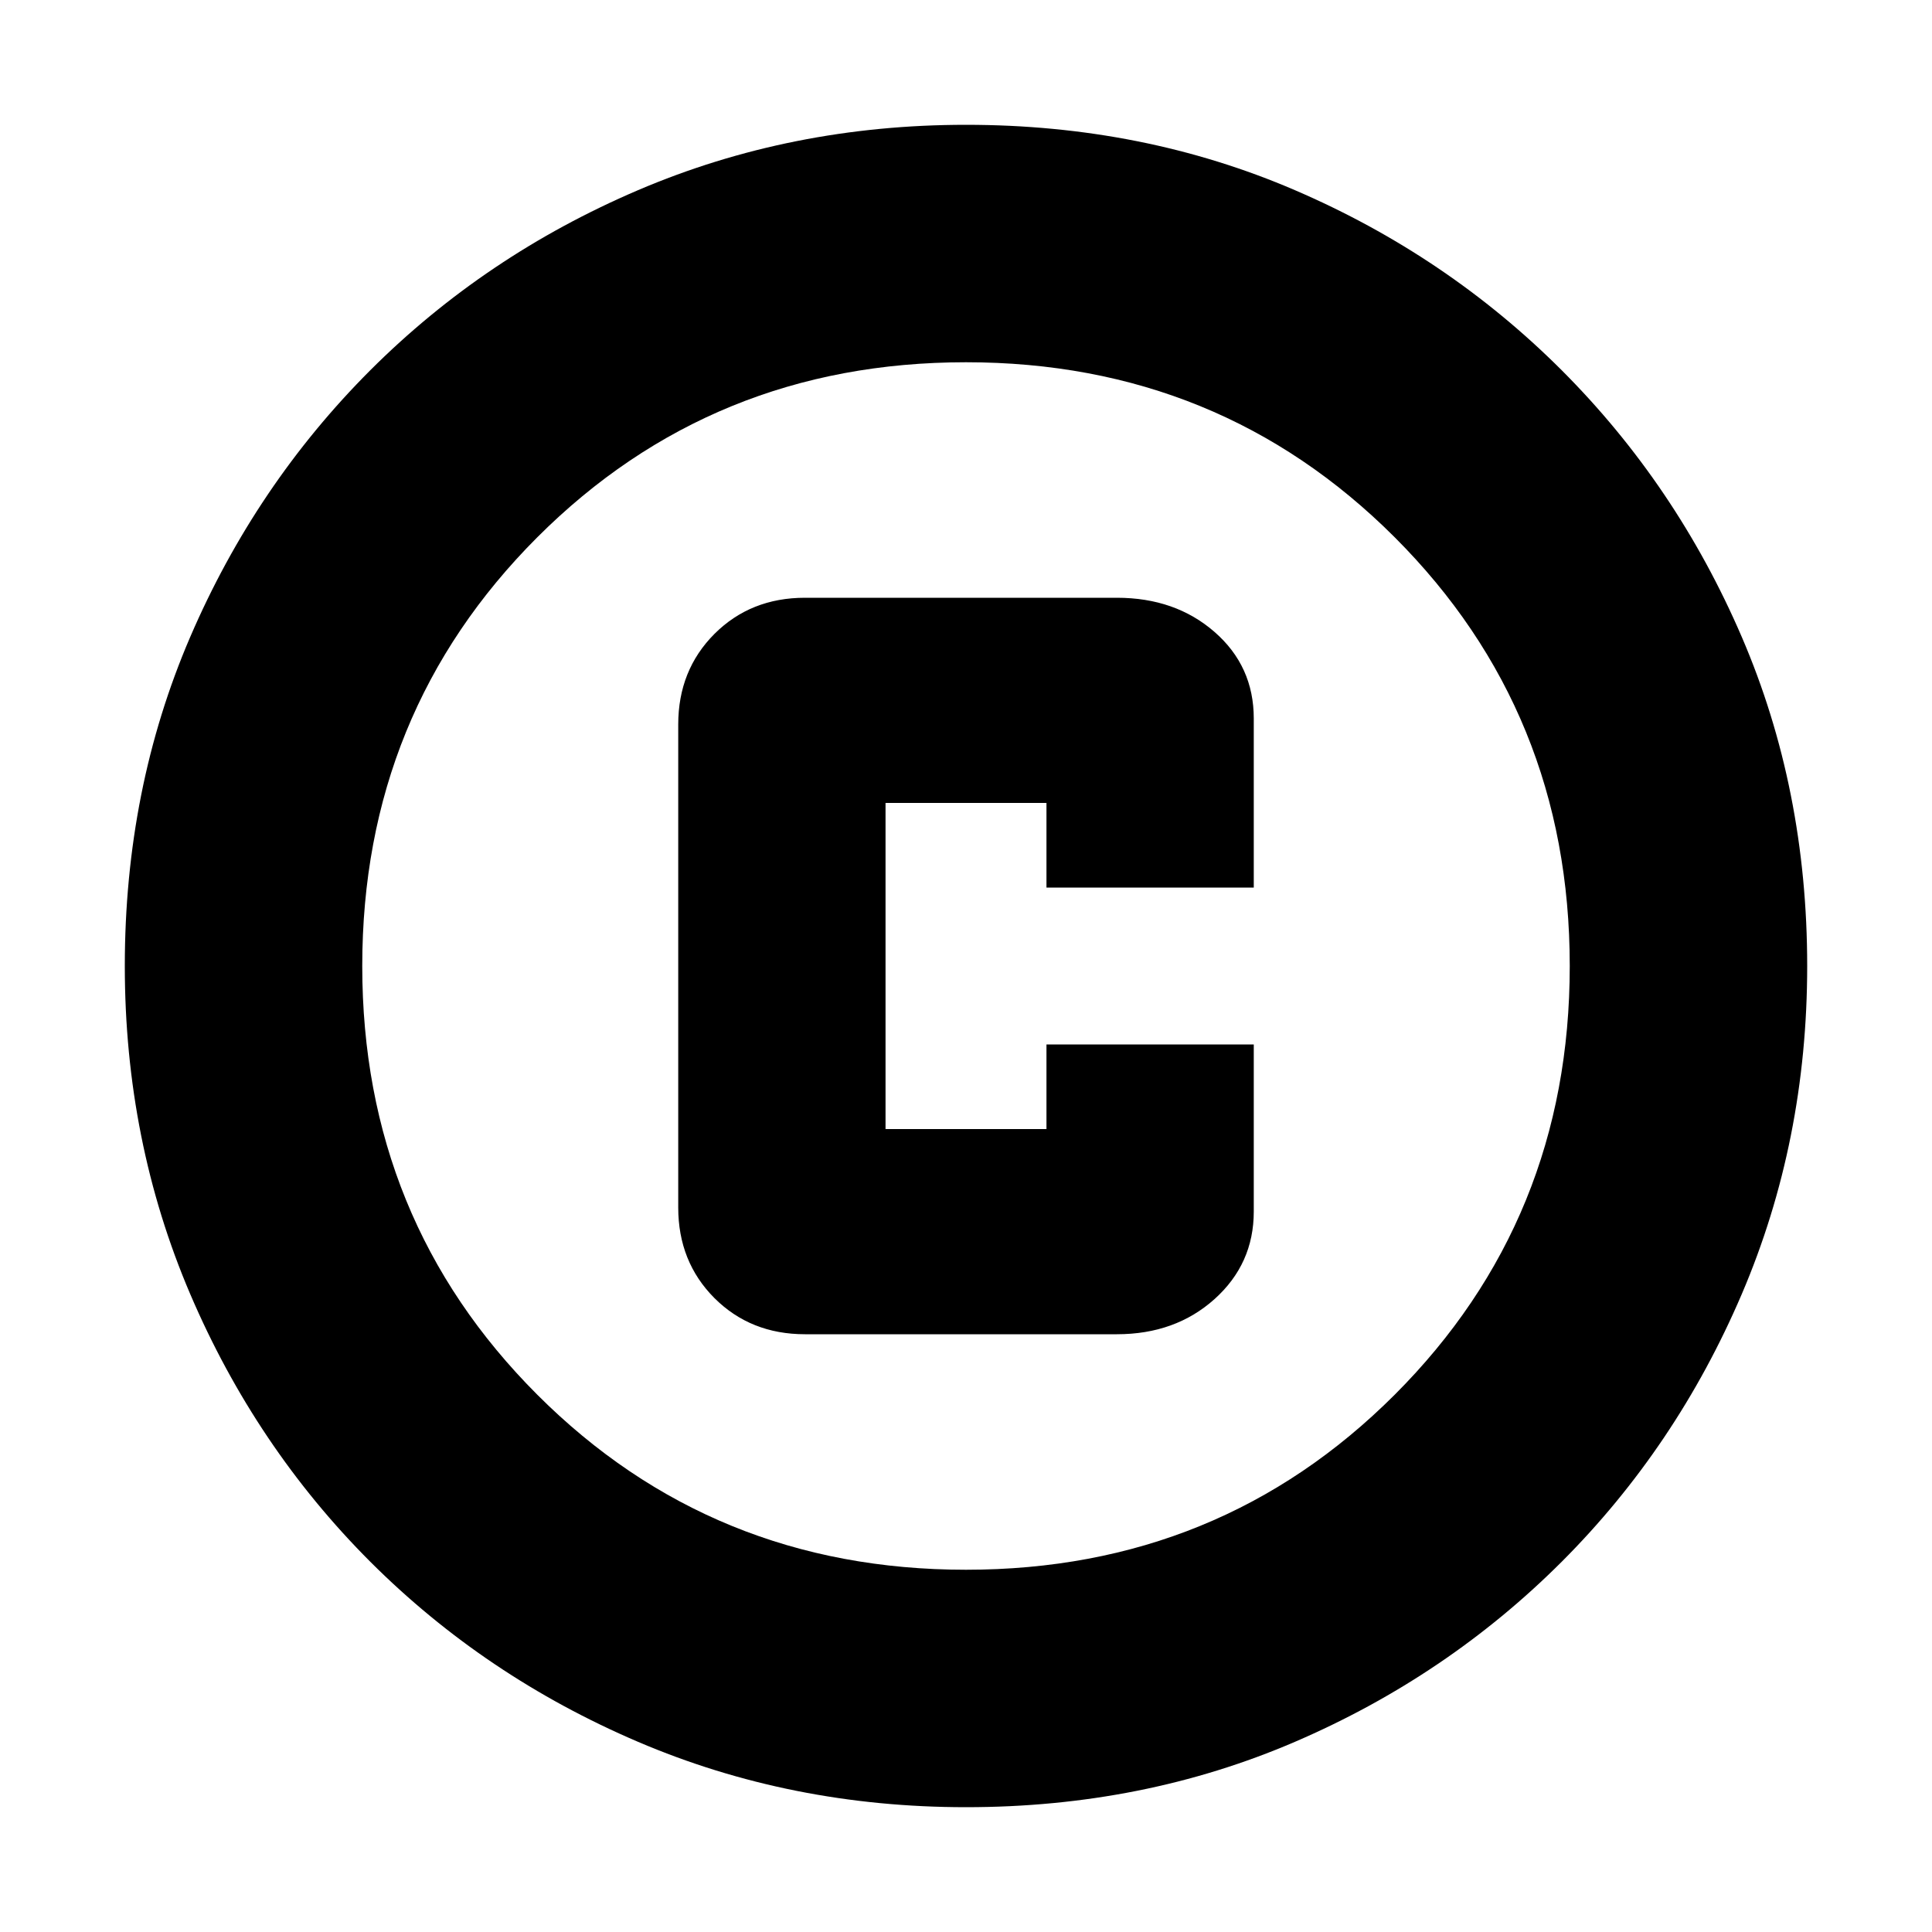 <svg xmlns="http://www.w3.org/2000/svg" height="20" width="20"><path d="M8.333 13.812h3.229q.605 0 1.011-.364.406-.365.406-.906v-1.73h-2.146v.876H9.167V8.312h1.666v.876h2.146v-1.75q0-.542-.406-.896t-1.011-.354H8.333q-.562 0-.937.374-.375.376-.375.938v5q0 .562.375.938.375.374.937.374ZM10 18.708q-1.812 0-3.396-.677-1.583-.677-2.771-1.864-1.187-1.188-1.864-2.771-.677-1.584-.677-3.396 0-1.833.677-3.406.677-1.573 1.864-2.761 1.188-1.187 2.771-1.864Q8.188 1.292 10 1.292q1.833 0 3.406.677 1.573.677 2.761 1.864 1.187 1.188 1.864 2.761.677 1.573.677 3.406 0 1.812-.677 3.396-.677 1.583-1.864 2.771-1.188 1.187-2.761 1.864-1.573.677-3.406.677Zm0-2.458q2.625 0 4.438-1.812Q16.25 12.625 16.25 10t-1.812-4.438Q12.625 3.75 10 3.75T5.562 5.562Q3.75 7.375 3.75 10t1.812 4.438Q7.375 16.25 10 16.25ZM10 10Z"/></svg>